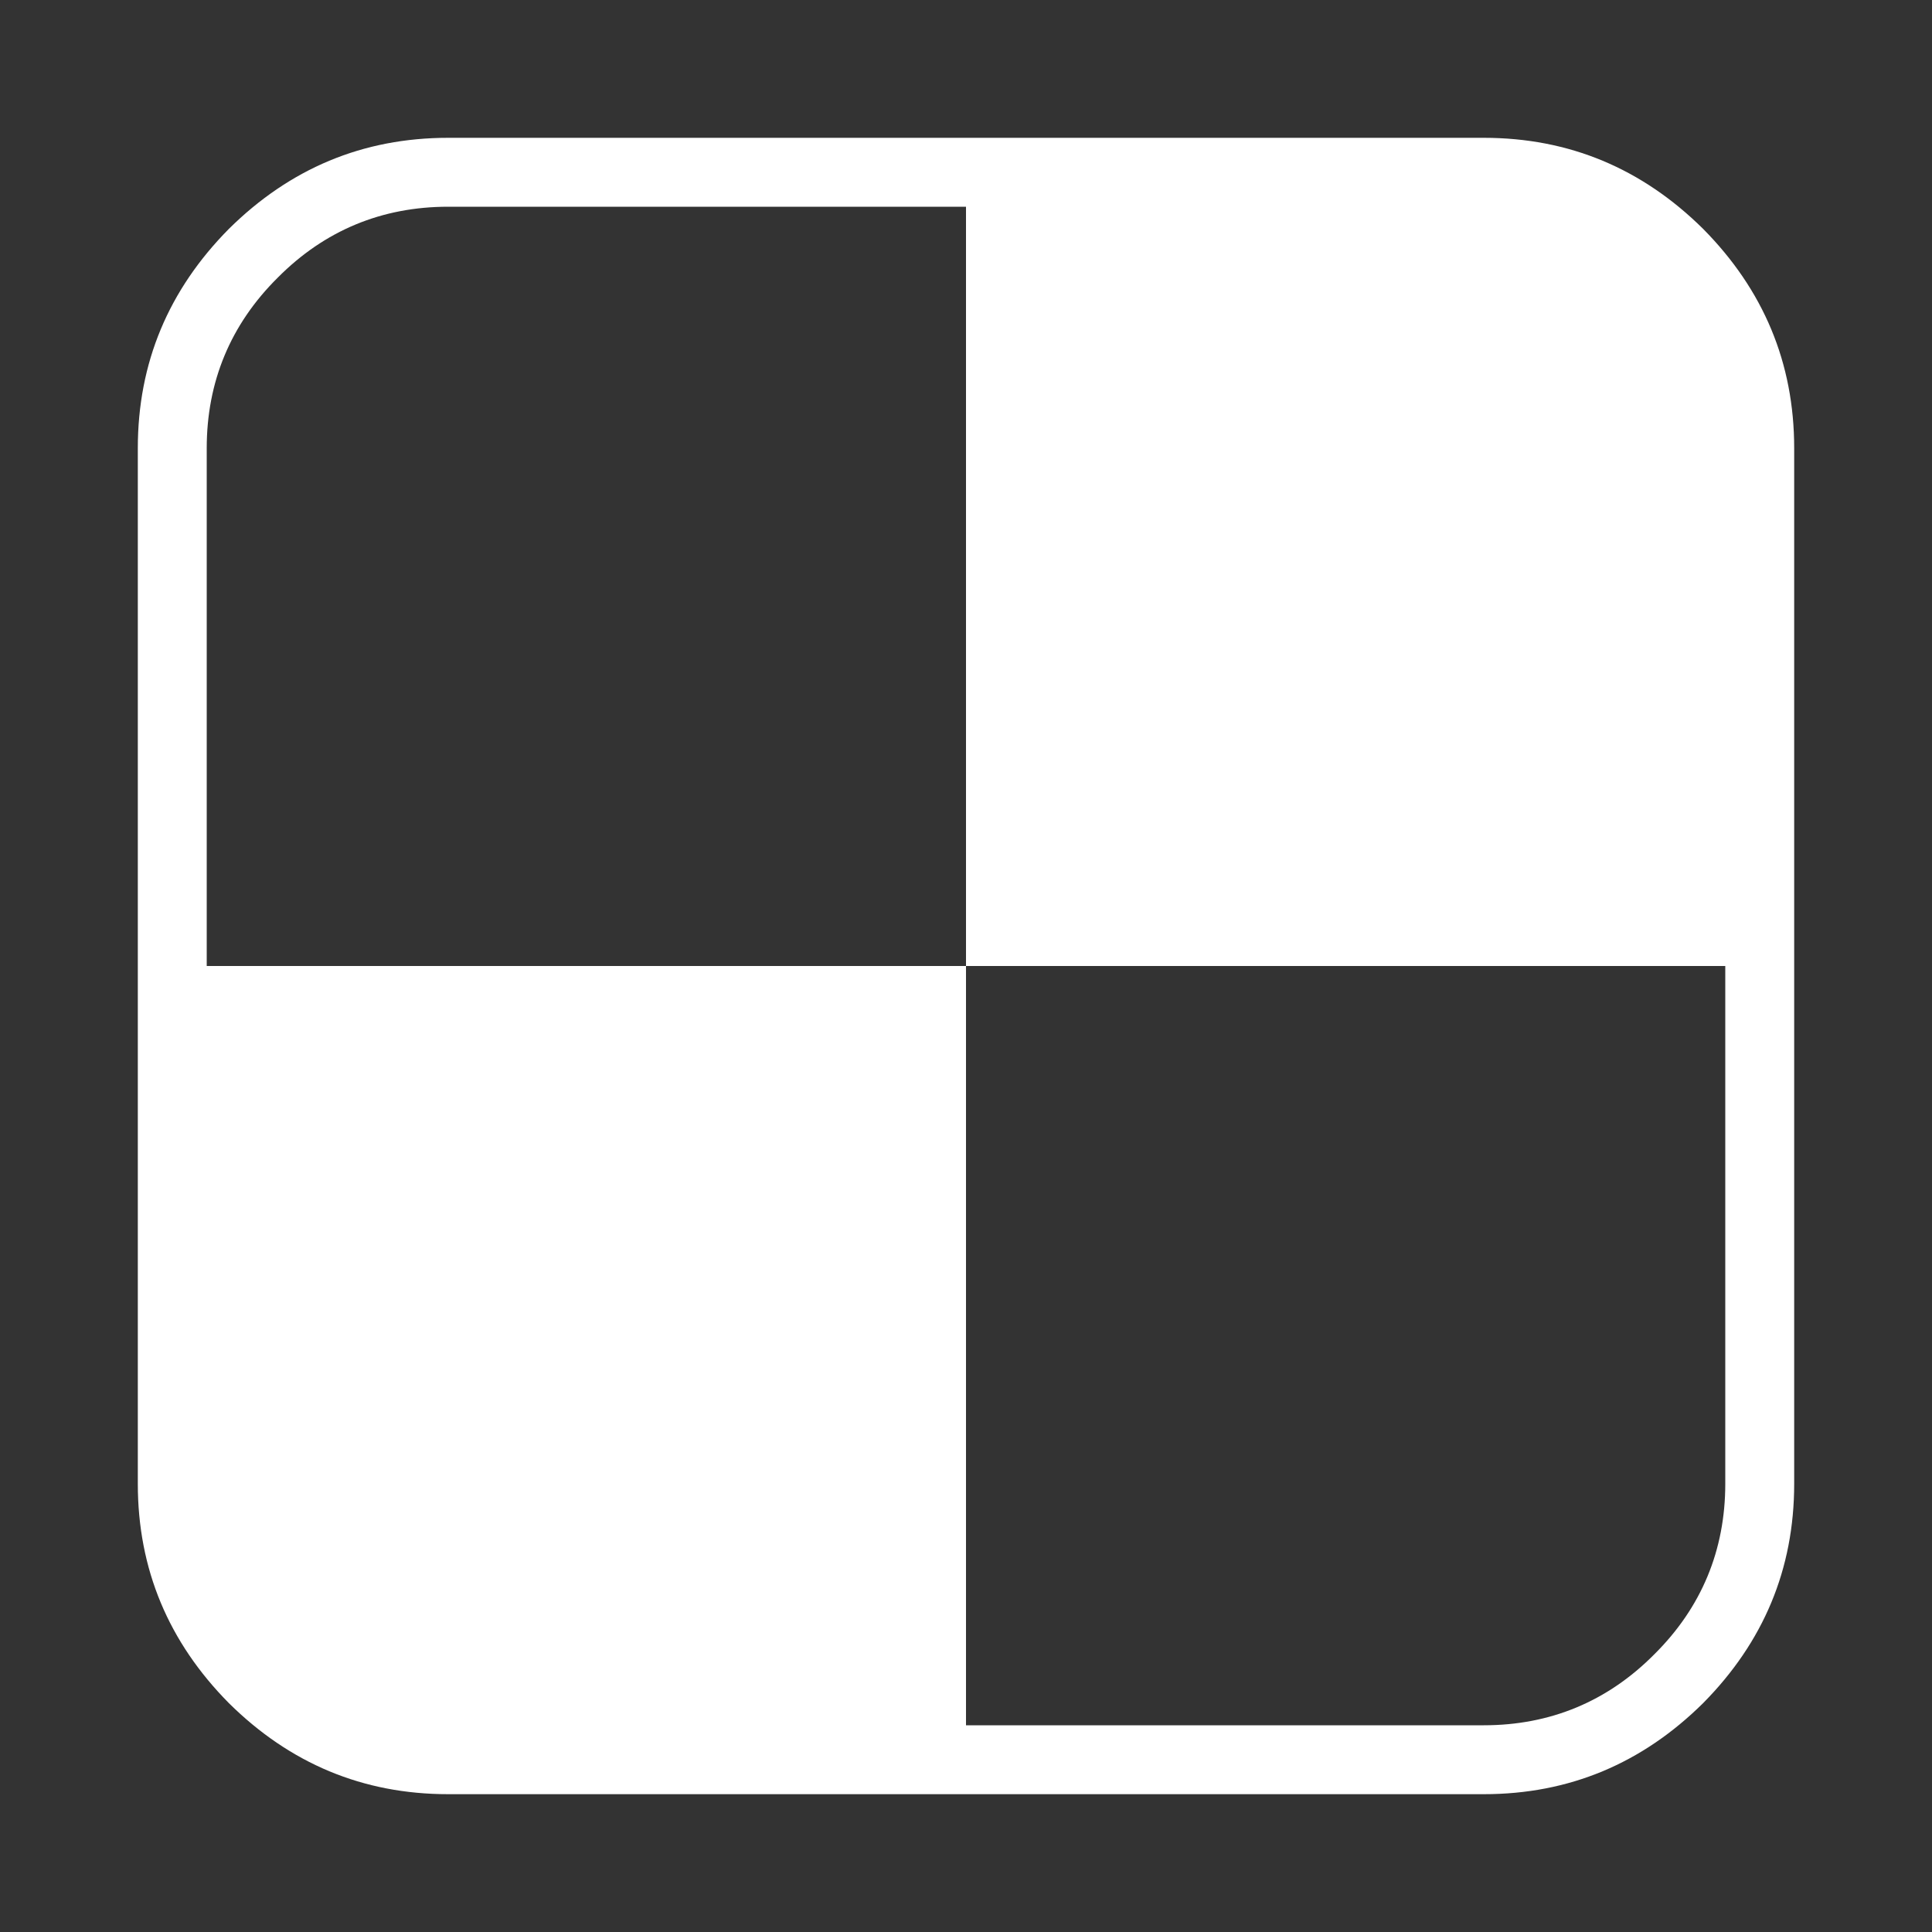 <svg xmlns="http://www.w3.org/2000/svg" xlink="http://www.w3.org/1999/xlink" width="20px" height="20px" viewBox="0 0 15 15" version="1.1">
  <rect x="0" y="0" width="15" height="15" fill="#333333" stroke="none"/>
  <g id="surface1">
    <path d="M 13.395 11.52 L 13.395 7.5 L 7.5 7.5 L 7.5 1.605 L 3.48 1.605 C 2.965 1.605 2.52 1.789 2.156 2.156 C 1.789 2.52 1.605 2.965 1.605 3.48 L 1.605 7.5 L 7.5 7.5 L 7.5 13.395 L 11.52 13.395 C 12.035 13.395 12.48 13.211 12.844 12.844 C 13.211 12.48 13.395 12.035 13.395 11.52 Z M 13.93 3.48 L 13.93 11.52 C 13.93 12.184 13.691 12.75 13.223 13.223 C 12.75 13.691 12.184 13.93 11.52 13.93 L 3.48 13.93 C 2.816 13.93 2.25 13.691 1.777 13.223 C 1.309 12.75 1.07 12.184 1.07 11.52 L 1.07 3.48 C 1.07 2.816 1.309 2.25 1.777 1.777 C 2.25 1.309 2.816 1.07 3.48 1.07 L 11.52 1.07 C 12.184 1.07 12.75 1.309 13.223 1.777 C 13.691 2.25 13.93 2.816 13.93 3.48 Z M 13.93 3.48 " fill="#FFFFFF"/>
  </g>
</svg>